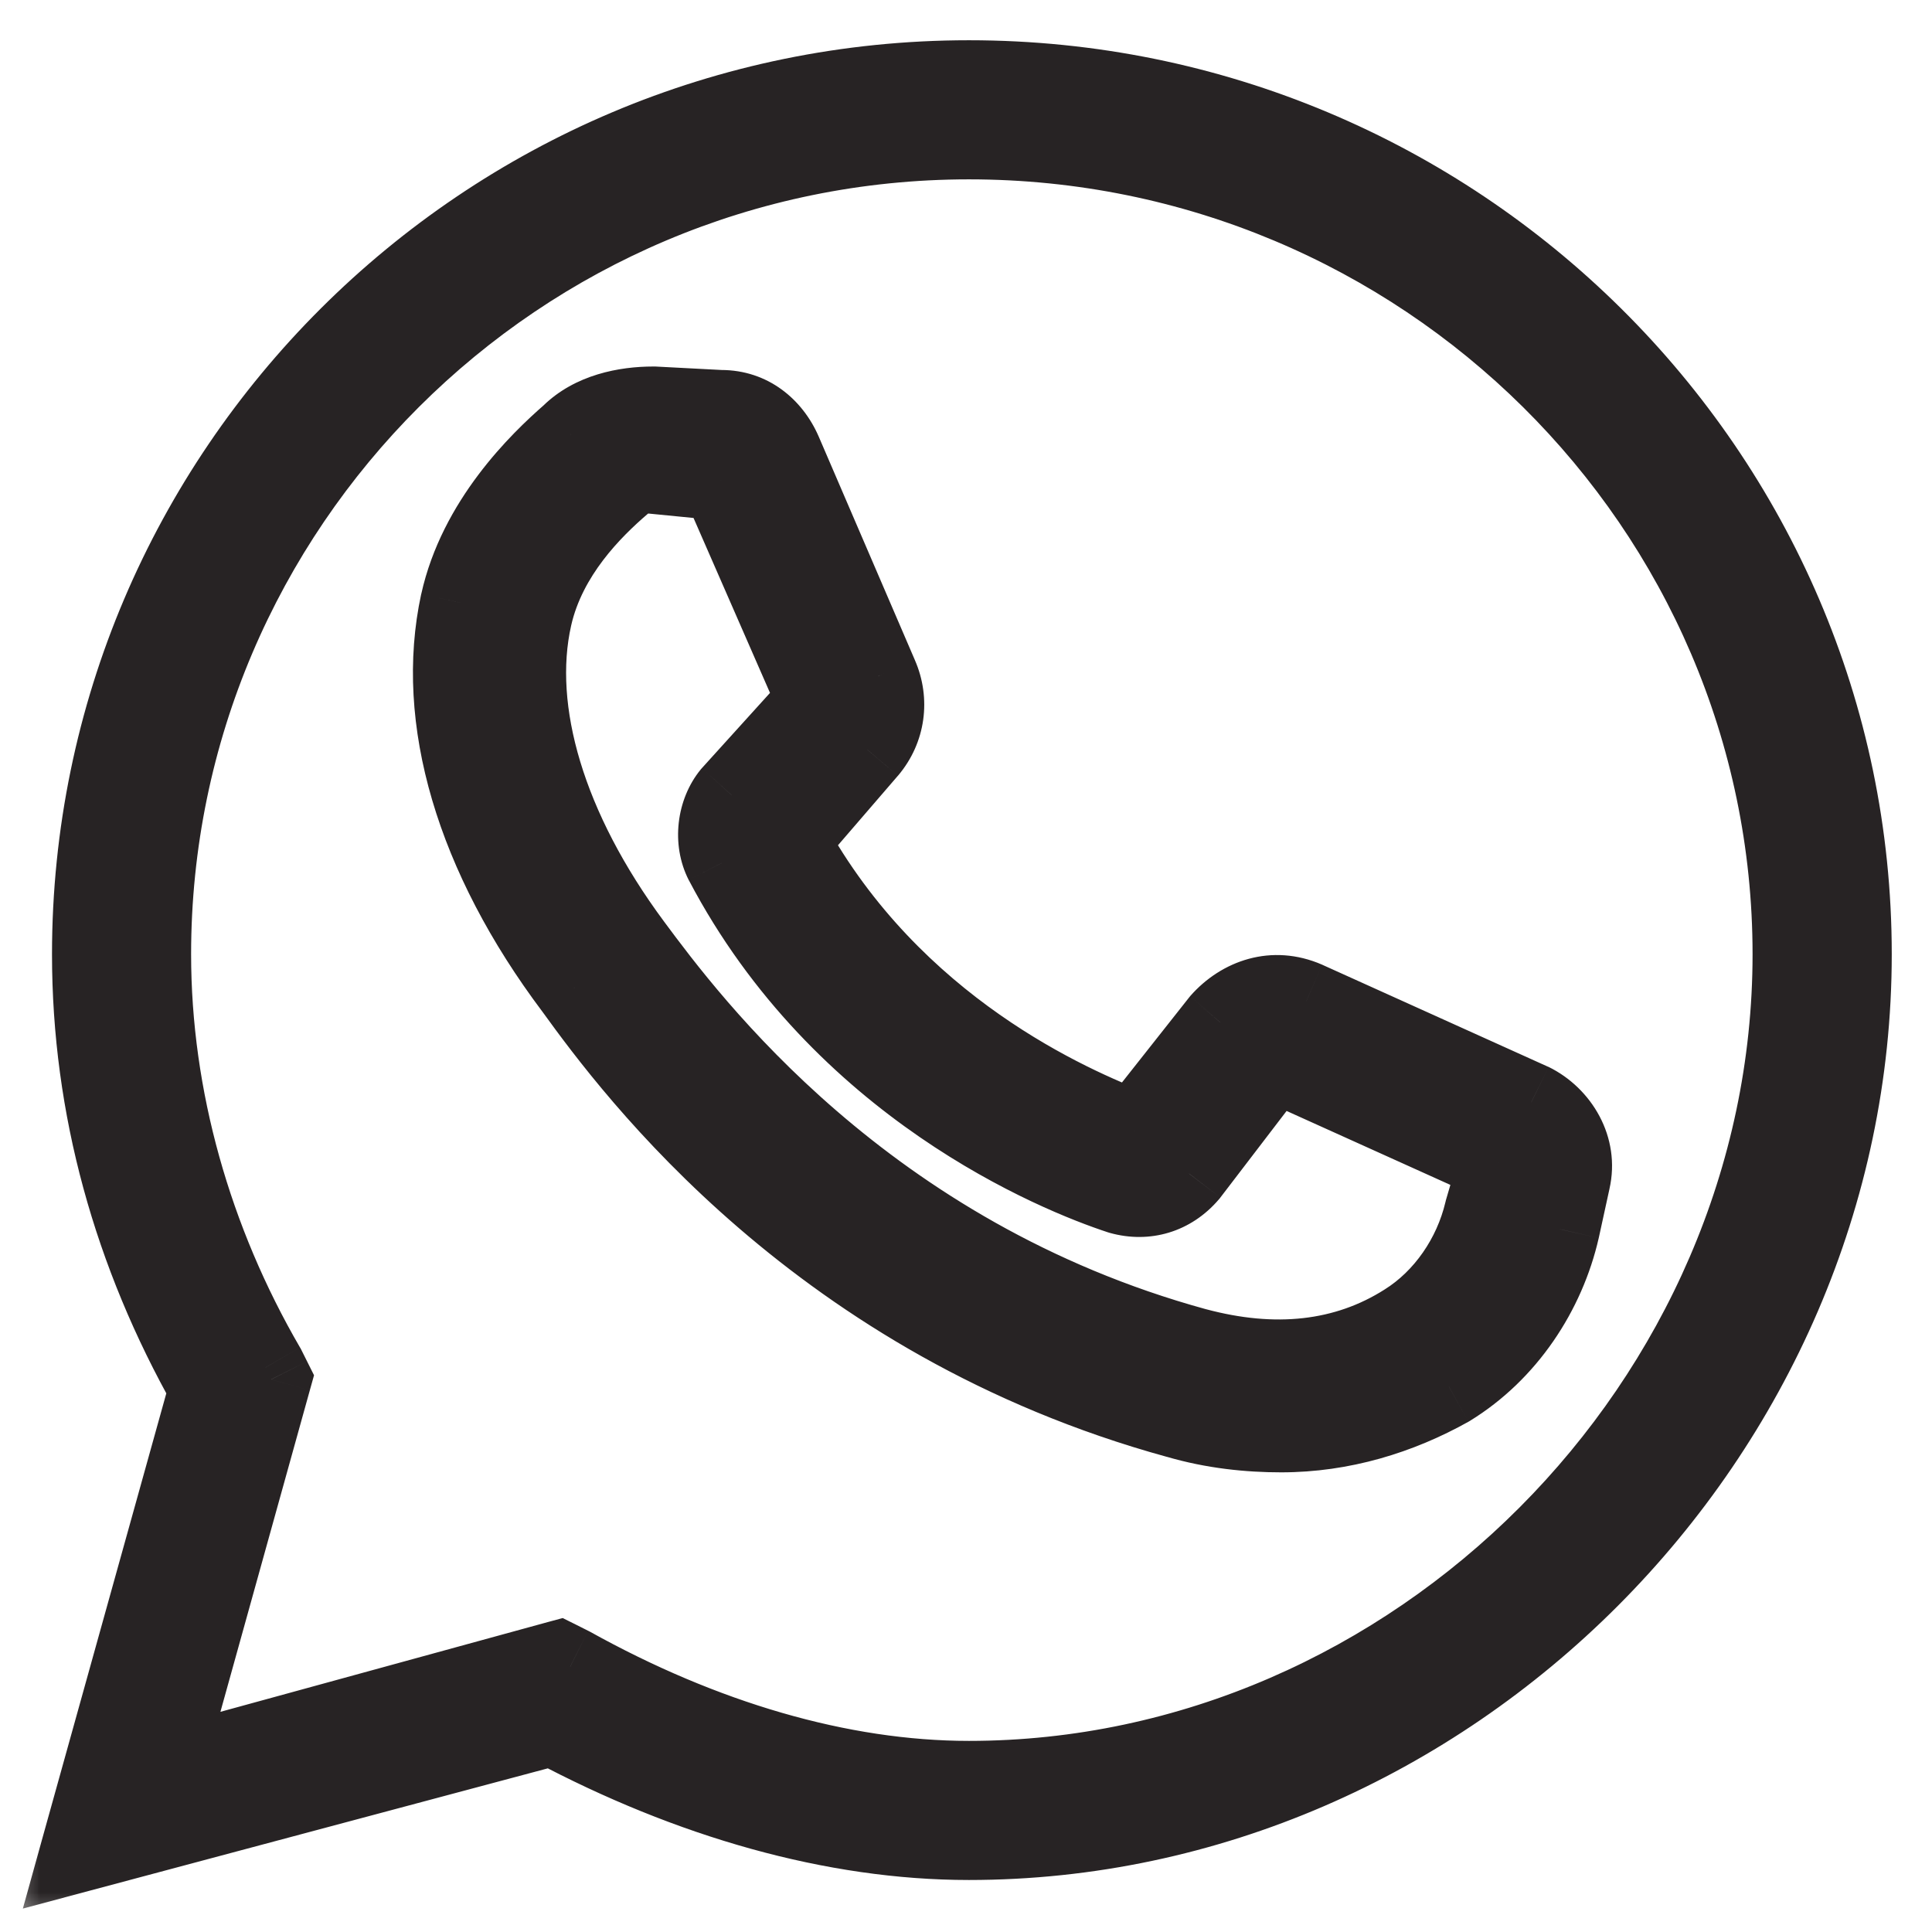 <svg width="24" height="24" viewBox="0 0 24 24" fill="none" xmlns="http://www.w3.org/2000/svg">
<mask id="path-1-outside-1_151_1439" maskUnits="userSpaceOnUse" x="0" y="0" width="24" height="24" fill="black">
<rect fill="white" width="24" height="24"/>
<path fill-rule="evenodd" clip-rule="evenodd" d="M1.146 11.854C1.146 5.881 6.027 1 12.036 1C18.083 1 23 5.881 23 11.854C23 17.828 17.974 22.854 12.036 22.854C10.361 22.854 8.576 22.344 6.864 21.434L1 23L2.603 17.245C1.656 15.569 1.146 13.748 1.146 11.854ZM7.083 20.705C8.722 21.616 10.434 22.126 12.036 22.126C17.573 22.126 22.271 17.427 22.271 11.854C22.271 6.281 17.682 1.728 12.036 1.728C6.427 1.728 1.874 6.281 1.874 11.854C1.874 13.639 2.384 15.424 3.295 16.99L3.368 17.136L2.02 21.98L6.937 20.633L7.083 20.705ZM16.225 12.443L19.017 13.703C19.372 13.877 19.594 14.268 19.505 14.66L19.372 15.268C19.195 16.051 18.707 16.79 17.998 17.224C17.378 17.572 16.668 17.79 15.915 17.79C15.516 17.79 15.073 17.746 14.63 17.616C10.197 16.398 7.893 13.312 7.139 12.269C5.898 10.617 5.41 8.922 5.721 7.487C5.942 6.487 6.696 5.748 7.095 5.4C7.361 5.14 7.76 5.053 8.114 5.053L8.956 5.096C9.311 5.096 9.577 5.313 9.71 5.618L10.906 8.4C11.04 8.704 10.995 9.052 10.774 9.313L9.798 10.443C11.084 12.79 13.3 13.747 14.098 14.051L15.161 12.703C15.427 12.399 15.826 12.269 16.225 12.443ZM17.466 16.442C17.954 16.137 18.308 15.616 18.441 15.051L18.619 14.442L15.826 13.182L14.762 14.573C14.541 14.834 14.231 14.92 13.92 14.834C13.123 14.573 10.463 13.486 9.001 10.704C8.868 10.443 8.912 10.095 9.089 9.878L10.153 8.704L8.956 5.965L8.07 5.878C7.937 5.878 7.804 5.922 7.715 6.009C7.361 6.313 6.784 6.878 6.607 7.661C6.341 8.834 6.784 10.312 7.848 11.747C8.557 12.703 10.729 15.616 14.851 16.746C15.826 17.007 16.713 16.92 17.466 16.442Z"/>
</mask>
<path fill-rule="evenodd" clip-rule="evenodd" d="M1.146 11.854C1.146 5.881 6.027 1 12.036 1C18.083 1 23 5.881 23 11.854C23 17.828 17.974 22.854 12.036 22.854C10.361 22.854 8.576 22.344 6.864 21.434L1 23L2.603 17.245C1.656 15.569 1.146 13.748 1.146 11.854ZM7.083 20.705C8.722 21.616 10.434 22.126 12.036 22.126C17.573 22.126 22.271 17.427 22.271 11.854C22.271 6.281 17.682 1.728 12.036 1.728C6.427 1.728 1.874 6.281 1.874 11.854C1.874 13.639 2.384 15.424 3.295 16.99L3.368 17.136L2.02 21.98L6.937 20.633L7.083 20.705ZM16.225 12.443L19.017 13.703C19.372 13.877 19.594 14.268 19.505 14.66L19.372 15.268C19.195 16.051 18.707 16.79 17.998 17.224C17.378 17.572 16.668 17.79 15.915 17.79C15.516 17.79 15.073 17.746 14.63 17.616C10.197 16.398 7.893 13.312 7.139 12.269C5.898 10.617 5.41 8.922 5.721 7.487C5.942 6.487 6.696 5.748 7.095 5.4C7.361 5.14 7.76 5.053 8.114 5.053L8.956 5.096C9.311 5.096 9.577 5.313 9.71 5.618L10.906 8.4C11.04 8.704 10.995 9.052 10.774 9.313L9.798 10.443C11.084 12.79 13.3 13.747 14.098 14.051L15.161 12.703C15.427 12.399 15.826 12.269 16.225 12.443ZM17.466 16.442C17.954 16.137 18.308 15.616 18.441 15.051L18.619 14.442L15.826 13.182L14.762 14.573C14.541 14.834 14.231 14.92 13.92 14.834C13.123 14.573 10.463 13.486 9.001 10.704C8.868 10.443 8.912 10.095 9.089 9.878L10.153 8.704L8.956 5.965L8.07 5.878C7.937 5.878 7.804 5.922 7.715 6.009C7.361 6.313 6.784 6.878 6.607 7.661C6.341 8.834 6.784 10.312 7.848 11.747C8.557 12.703 10.729 15.616 14.851 16.746C15.826 17.007 16.713 16.92 17.466 16.442Z" fill="#272324"/>
<path d="M6.864 21.434L7.099 20.992L6.925 20.9L6.735 20.951L6.864 21.434ZM1 23L0.518 22.866L0.284 23.709L1.129 23.483L1 23ZM2.603 17.245L3.084 17.379L3.14 17.18L3.038 16.999L2.603 17.245ZM7.083 20.705L7.326 20.268L7.316 20.263L7.306 20.258L7.083 20.705ZM3.295 16.99L3.742 16.766L3.735 16.752L3.727 16.739L3.295 16.99ZM3.368 17.136L3.849 17.27L3.901 17.084L3.815 16.912L3.368 17.136ZM2.02 21.98L1.538 21.846L1.302 22.695L2.152 22.462L2.02 21.98ZM6.937 20.633L7.161 20.185L6.99 20.1L6.805 20.15L6.937 20.633ZM19.017 13.703L19.238 13.254L19.23 13.251L19.223 13.248L19.017 13.703ZM16.225 12.443L16.431 11.987L16.425 11.984L16.225 12.443ZM19.505 14.66L19.017 14.549L19.017 14.553L19.505 14.66ZM19.372 15.268L19.86 15.379L19.861 15.375L19.372 15.268ZM17.998 17.224L18.242 17.661L18.251 17.656L18.259 17.651L17.998 17.224ZM14.63 17.616L14.771 17.136L14.762 17.134L14.63 17.616ZM7.139 12.269L7.544 11.976L7.539 11.968L7.139 12.269ZM5.721 7.487L5.233 7.379L5.232 7.381L5.721 7.487ZM7.095 5.4L7.423 5.777L7.434 5.768L7.445 5.757L7.095 5.4ZM8.114 5.053L8.14 4.553L8.127 4.553H8.114V5.053ZM8.956 5.096L8.931 5.595L8.943 5.596H8.956V5.096ZM9.71 5.618L10.169 5.42L10.168 5.418L9.71 5.618ZM10.906 8.4L10.447 8.597L10.448 8.6L10.906 8.4ZM10.774 9.313L11.152 9.639L11.155 9.636L10.774 9.313ZM9.798 10.443L9.42 10.116L9.193 10.379L9.36 10.683L9.798 10.443ZM14.098 14.051L13.919 14.518L14.263 14.649L14.49 14.361L14.098 14.051ZM15.161 12.703L14.785 12.374L14.777 12.384L14.769 12.394L15.161 12.703ZM18.441 15.051L17.961 14.911L17.958 14.924L17.955 14.936L18.441 15.051ZM17.466 16.442L17.201 16.018L17.198 16.02L17.466 16.442ZM18.619 14.442L19.099 14.582L19.22 14.165L18.824 13.986L18.619 14.442ZM15.826 13.182L16.032 12.726L15.67 12.562L15.429 12.878L15.826 13.182ZM14.762 14.573L15.144 14.896L15.152 14.887L15.16 14.876L14.762 14.573ZM13.92 14.834L13.765 15.309L13.775 15.312L13.785 15.315L13.92 14.834ZM9.001 10.704L8.555 10.931L8.558 10.936L9.001 10.704ZM9.089 9.878L8.719 9.542L8.71 9.552L8.702 9.562L9.089 9.878ZM10.153 8.704L10.523 9.04L10.741 8.8L10.611 8.504L10.153 8.704ZM8.956 5.965L9.414 5.765L9.297 5.496L9.005 5.468L8.956 5.965ZM8.07 5.878L8.119 5.381L8.094 5.378H8.07V5.878ZM7.715 6.009L8.041 6.388L8.053 6.378L8.065 6.366L7.715 6.009ZM6.607 7.661L7.095 7.771L7.095 7.771L6.607 7.661ZM7.848 11.747L8.25 11.449L8.25 11.449L7.848 11.747ZM14.851 16.746L14.719 17.228L14.722 17.229L14.851 16.746ZM12.036 0.5C5.751 0.5 0.646 5.604 0.646 11.854H1.646C1.646 6.158 6.302 1.5 12.036 1.5V0.5ZM23.5 11.854C23.5 5.6 18.355 0.5 12.036 0.5V1.5C17.811 1.5 22.5 6.161 22.5 11.854H23.5ZM12.036 23.354C18.251 23.354 23.5 18.103 23.5 11.854H22.5C22.5 17.553 17.696 22.354 12.036 22.354V23.354ZM6.629 21.875C8.397 22.815 10.262 23.354 12.036 23.354V22.354C10.46 22.354 8.755 21.873 7.099 20.992L6.629 21.875ZM1.129 23.483L6.993 21.917L6.735 20.951L0.871 22.517L1.129 23.483ZM2.121 17.111L0.518 22.866L1.482 23.134L3.084 17.379L2.121 17.111ZM0.646 11.854C0.646 13.841 1.181 15.746 2.167 17.491L3.038 16.999C2.13 15.393 1.646 13.656 1.646 11.854H0.646ZM12.036 21.626C10.537 21.626 8.908 21.148 7.326 20.268L6.84 21.142C8.535 22.084 10.33 22.626 12.036 22.626V21.626ZM21.771 11.854C21.771 17.152 17.296 21.626 12.036 21.626V22.626C17.85 22.626 22.771 17.702 22.771 11.854H21.771ZM12.036 2.228C17.411 2.228 21.771 6.562 21.771 11.854H22.771C22.771 6.001 17.954 1.228 12.036 1.228V2.228ZM2.374 11.854C2.374 6.559 6.702 2.228 12.036 2.228V1.228C6.152 1.228 1.374 6.004 1.374 11.854H2.374ZM3.727 16.739C2.858 15.244 2.374 13.545 2.374 11.854H1.374C1.374 13.733 1.911 15.604 2.862 17.241L3.727 16.739ZM3.815 16.912L3.742 16.766L2.847 17.214L2.92 17.359L3.815 16.912ZM2.502 22.114L3.849 17.27L2.886 17.002L1.538 21.846L2.502 22.114ZM6.805 20.15L1.888 21.498L2.152 22.462L7.069 21.115L6.805 20.15ZM7.306 20.258L7.161 20.185L6.713 21.08L6.859 21.152L7.306 20.258ZM19.223 13.248L16.431 11.987L16.019 12.898L18.812 14.159L19.223 13.248ZM19.993 14.77C20.14 14.122 19.77 13.515 19.238 13.254L18.797 14.152C18.974 14.239 19.048 14.415 19.017 14.549L19.993 14.77ZM19.861 15.375L19.994 14.766L19.017 14.553L18.884 15.162L19.861 15.375ZM18.259 17.651C19.094 17.139 19.655 16.28 19.86 15.379L18.884 15.158C18.734 15.821 18.32 16.44 17.737 16.798L18.259 17.651ZM15.915 18.29C16.766 18.29 17.558 18.044 18.242 17.661L17.754 16.788C17.197 17.1 16.571 17.29 15.915 17.29V18.29ZM14.488 18.095C14.988 18.242 15.481 18.29 15.915 18.29V17.29C15.551 17.29 15.157 17.25 14.771 17.136L14.488 18.095ZM6.734 12.562C7.505 13.629 9.895 16.834 14.497 18.098L14.762 17.134C10.5 15.963 8.281 12.995 7.544 11.976L6.734 12.562ZM5.232 7.381C4.881 9.004 5.444 10.846 6.739 12.569L7.539 11.968C6.351 10.388 5.94 8.839 6.209 7.593L5.232 7.381ZM6.766 5.024C6.354 5.383 5.491 6.212 5.233 7.379L6.209 7.595C6.394 6.762 7.038 6.114 7.423 5.777L6.766 5.024ZM8.114 4.553C7.701 4.553 7.145 4.65 6.745 5.043L7.445 5.757C7.576 5.629 7.818 5.553 8.114 5.553V4.553ZM8.982 4.597L8.14 4.553L8.088 5.552L8.931 5.595L8.982 4.597ZM10.168 5.418C9.971 4.967 9.546 4.596 8.956 4.596V5.596C9.075 5.596 9.182 5.66 9.252 5.818L10.168 5.418ZM11.366 8.202L10.169 5.42L9.25 5.815L10.447 8.597L11.366 8.202ZM11.155 9.636C11.503 9.226 11.572 8.674 11.365 8.2L10.448 8.6C10.507 8.734 10.487 8.878 10.393 8.989L11.155 9.636ZM10.177 10.77L11.152 9.639L10.395 8.986L9.42 10.116L10.177 10.77ZM14.276 13.584C13.509 13.291 11.434 12.39 10.237 10.203L9.36 10.683C10.733 13.191 13.091 14.202 13.919 14.518L14.276 13.584ZM14.769 12.394L13.705 13.741L14.49 14.361L15.554 13.013L14.769 12.394ZM16.425 11.984C15.796 11.71 15.172 11.932 14.785 12.374L15.538 13.032C15.683 12.866 15.856 12.827 16.025 12.901L16.425 11.984ZM17.955 14.936C17.849 15.383 17.568 15.789 17.201 16.018L17.731 16.866C18.339 16.486 18.767 15.848 18.928 15.165L17.955 14.936ZM18.139 14.302L17.961 14.911L18.921 15.191L19.099 14.582L18.139 14.302ZM15.62 13.637L18.413 14.898L18.824 13.986L16.032 12.726L15.62 13.637ZM15.16 14.876L16.224 13.485L15.429 12.878L14.365 14.269L15.16 14.876ZM13.785 15.315C14.281 15.454 14.794 15.308 15.144 14.896L14.382 14.249C14.288 14.359 14.18 14.387 14.055 14.352L13.785 15.315ZM8.558 10.936C10.11 13.889 12.919 15.032 13.765 15.309L14.076 14.358C13.326 14.113 10.816 13.083 9.443 10.471L8.558 10.936ZM8.702 9.562C8.403 9.929 8.33 10.489 8.555 10.931L9.446 10.477C9.405 10.397 9.421 10.262 9.477 10.194L8.702 9.562ZM9.782 8.368L8.719 9.542L9.46 10.214L10.523 9.04L9.782 8.368ZM8.498 6.166L9.695 8.904L10.611 8.504L9.414 5.765L8.498 6.166ZM8.021 6.376L8.907 6.463L9.005 5.468L8.119 5.381L8.021 6.376ZM8.065 6.366C8.058 6.373 8.051 6.378 8.048 6.38C8.044 6.382 8.043 6.382 8.044 6.382C8.045 6.382 8.048 6.381 8.053 6.38C8.058 6.379 8.064 6.378 8.07 6.378V5.378C7.84 5.378 7.569 5.452 7.365 5.652L8.065 6.366ZM7.095 7.771C7.234 7.155 7.701 6.68 8.041 6.388L7.39 5.629C7.02 5.947 6.334 6.602 6.119 7.55L7.095 7.771ZM8.25 11.449C7.232 10.076 6.874 8.747 7.095 7.771L6.119 7.55C5.809 8.922 6.337 10.549 7.447 12.045L8.25 11.449ZM14.983 16.264C11.033 15.181 8.947 12.389 8.25 11.449L7.447 12.045C8.168 13.018 10.426 16.051 14.719 17.228L14.983 16.264ZM17.198 16.02C16.587 16.408 15.85 16.496 14.98 16.263L14.722 17.229C15.802 17.518 16.839 17.432 17.734 16.864L17.198 16.02Z" fill="#272324" mask="url(#path-1-outside-1_151_1439)"/>
</svg>
